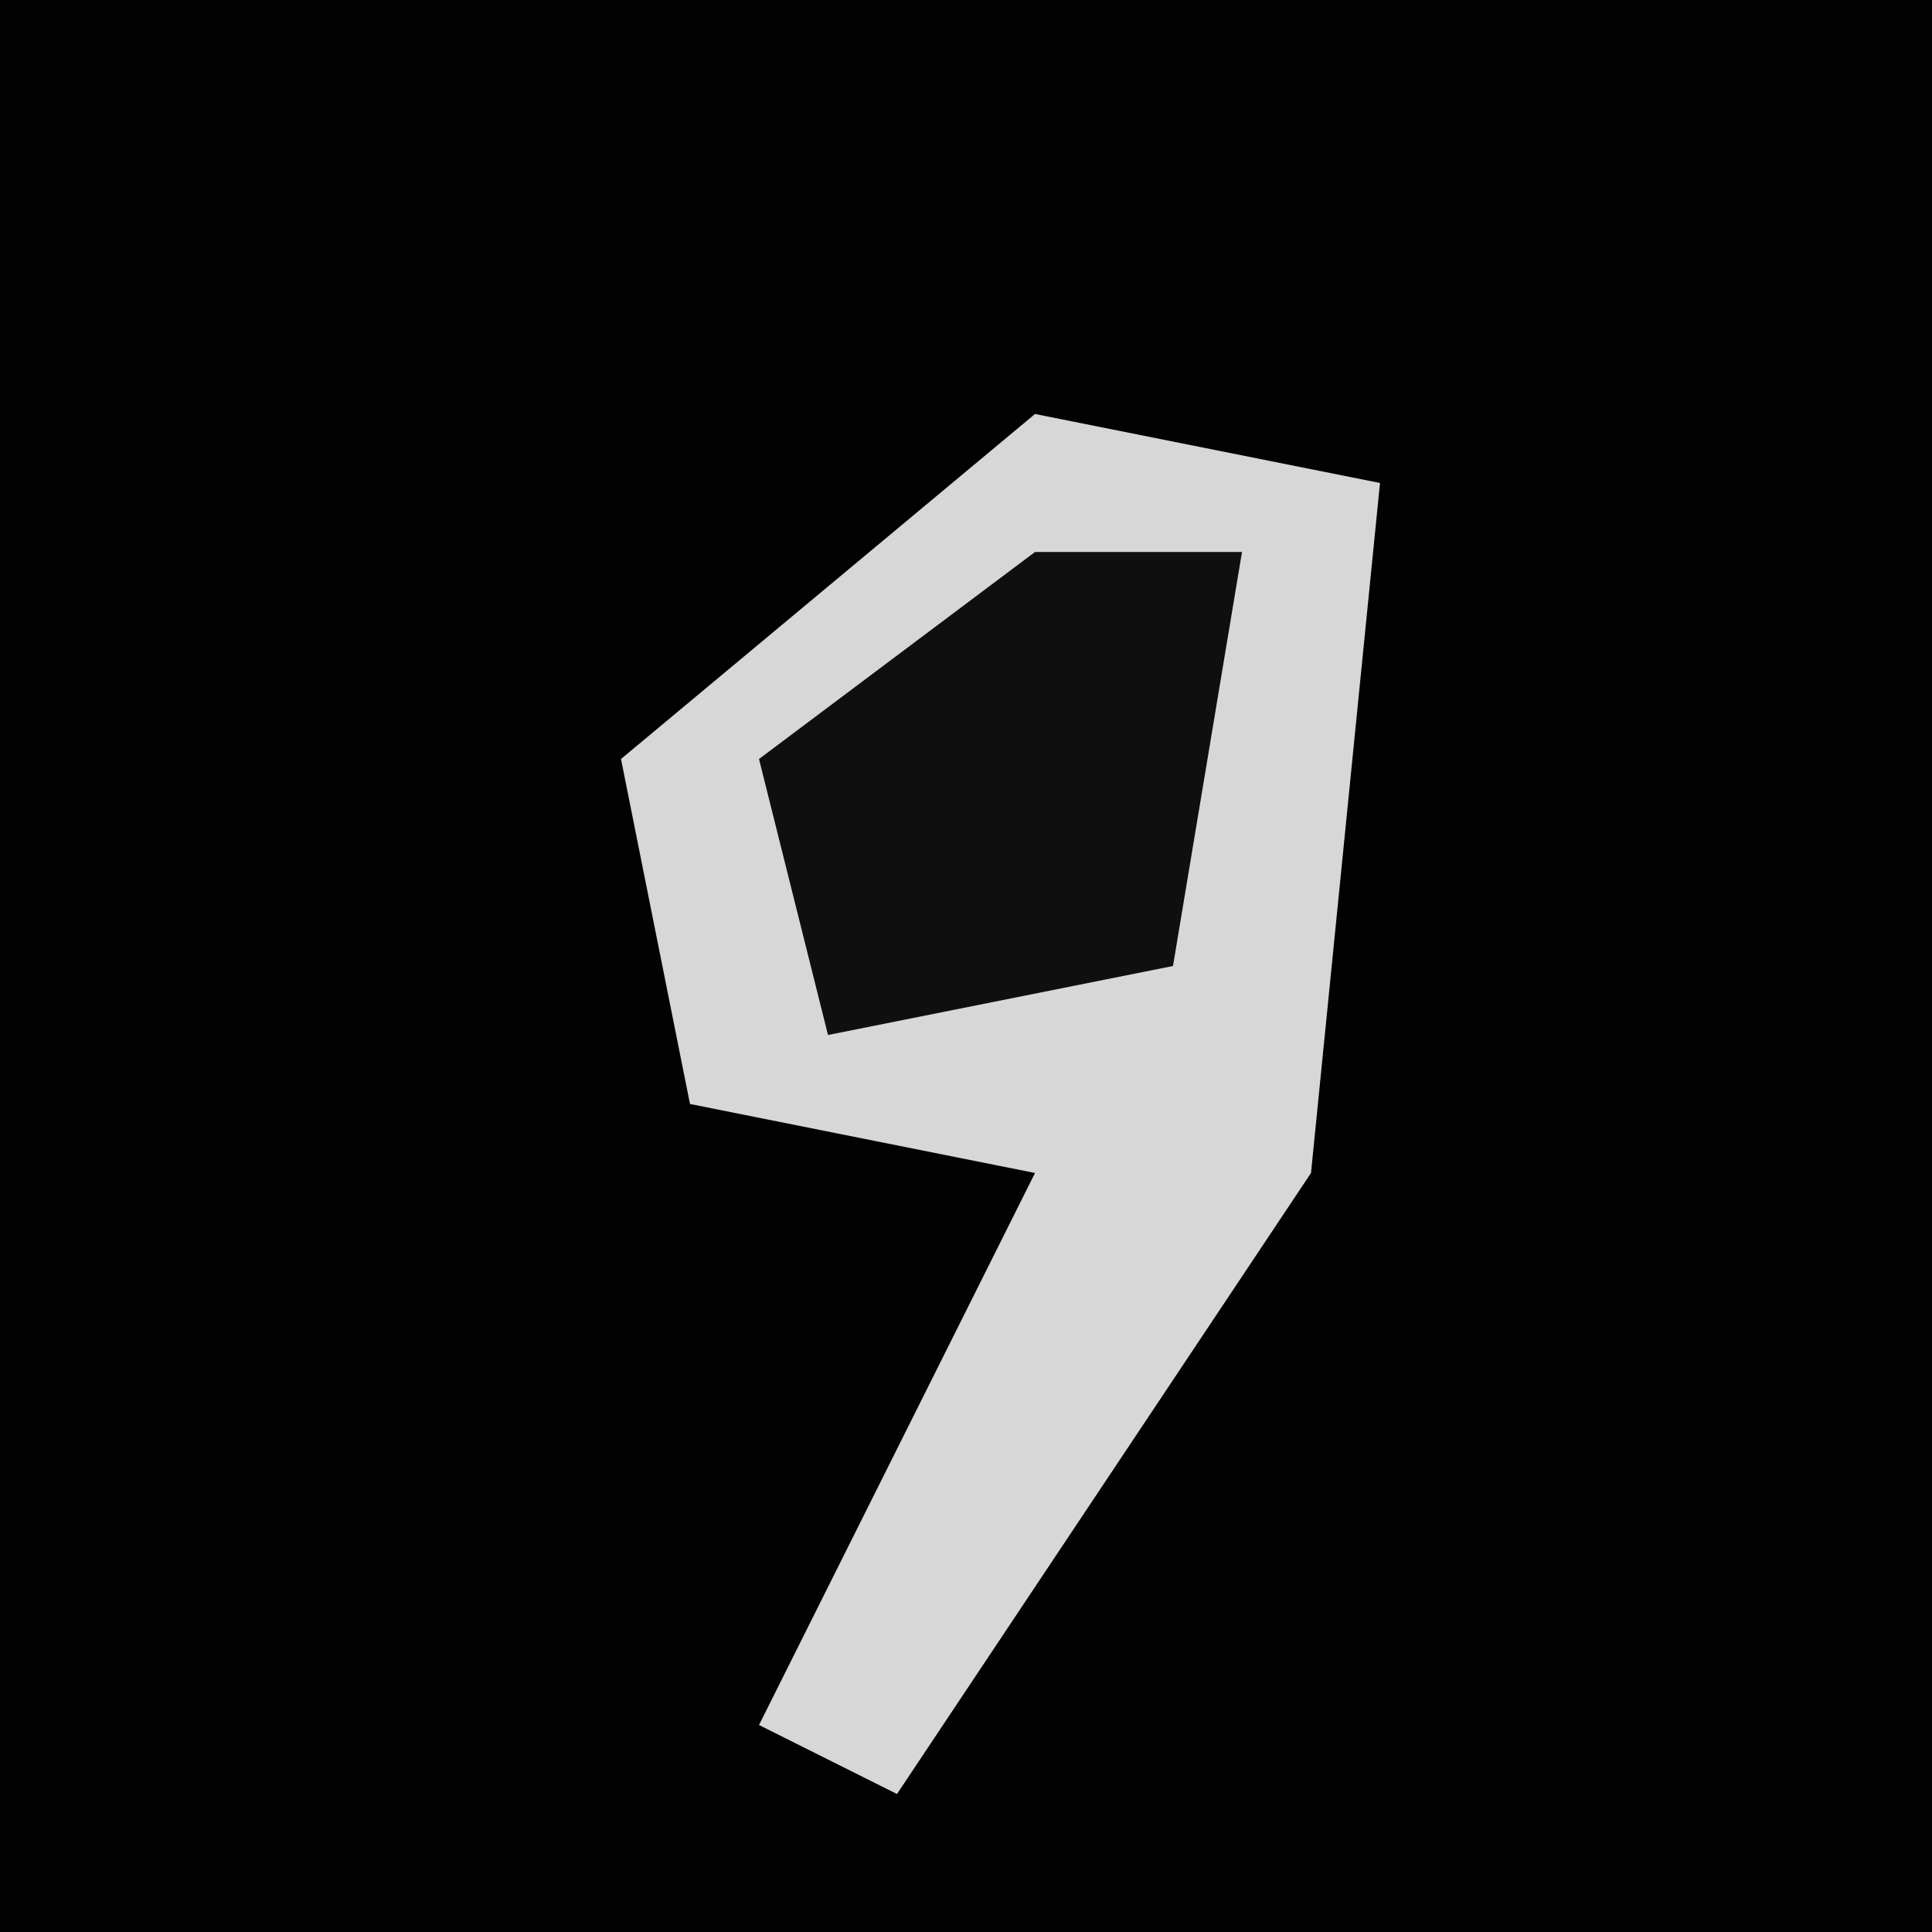 <?xml version="1.0" encoding="UTF-8"?>
<svg version="1.1" xmlns="http://www.w3.org/2000/svg" width="28" height="28">
<path d="M0,0 L28,0 L28,28 L0,28 Z " fill="#020202" transform="translate(0,0)"/>
<path d="M0,0 L5,1 L4,11 L-2,20 L-4,19 L0,11 L-5,10 L-6,5 Z " fill="#D7D7D7" transform="translate(15,6)"/>
<path d="M0,0 L3,0 L2,6 L-3,7 L-4,3 Z " fill="#0F0F0F" transform="translate(15,8)"/>
</svg>

